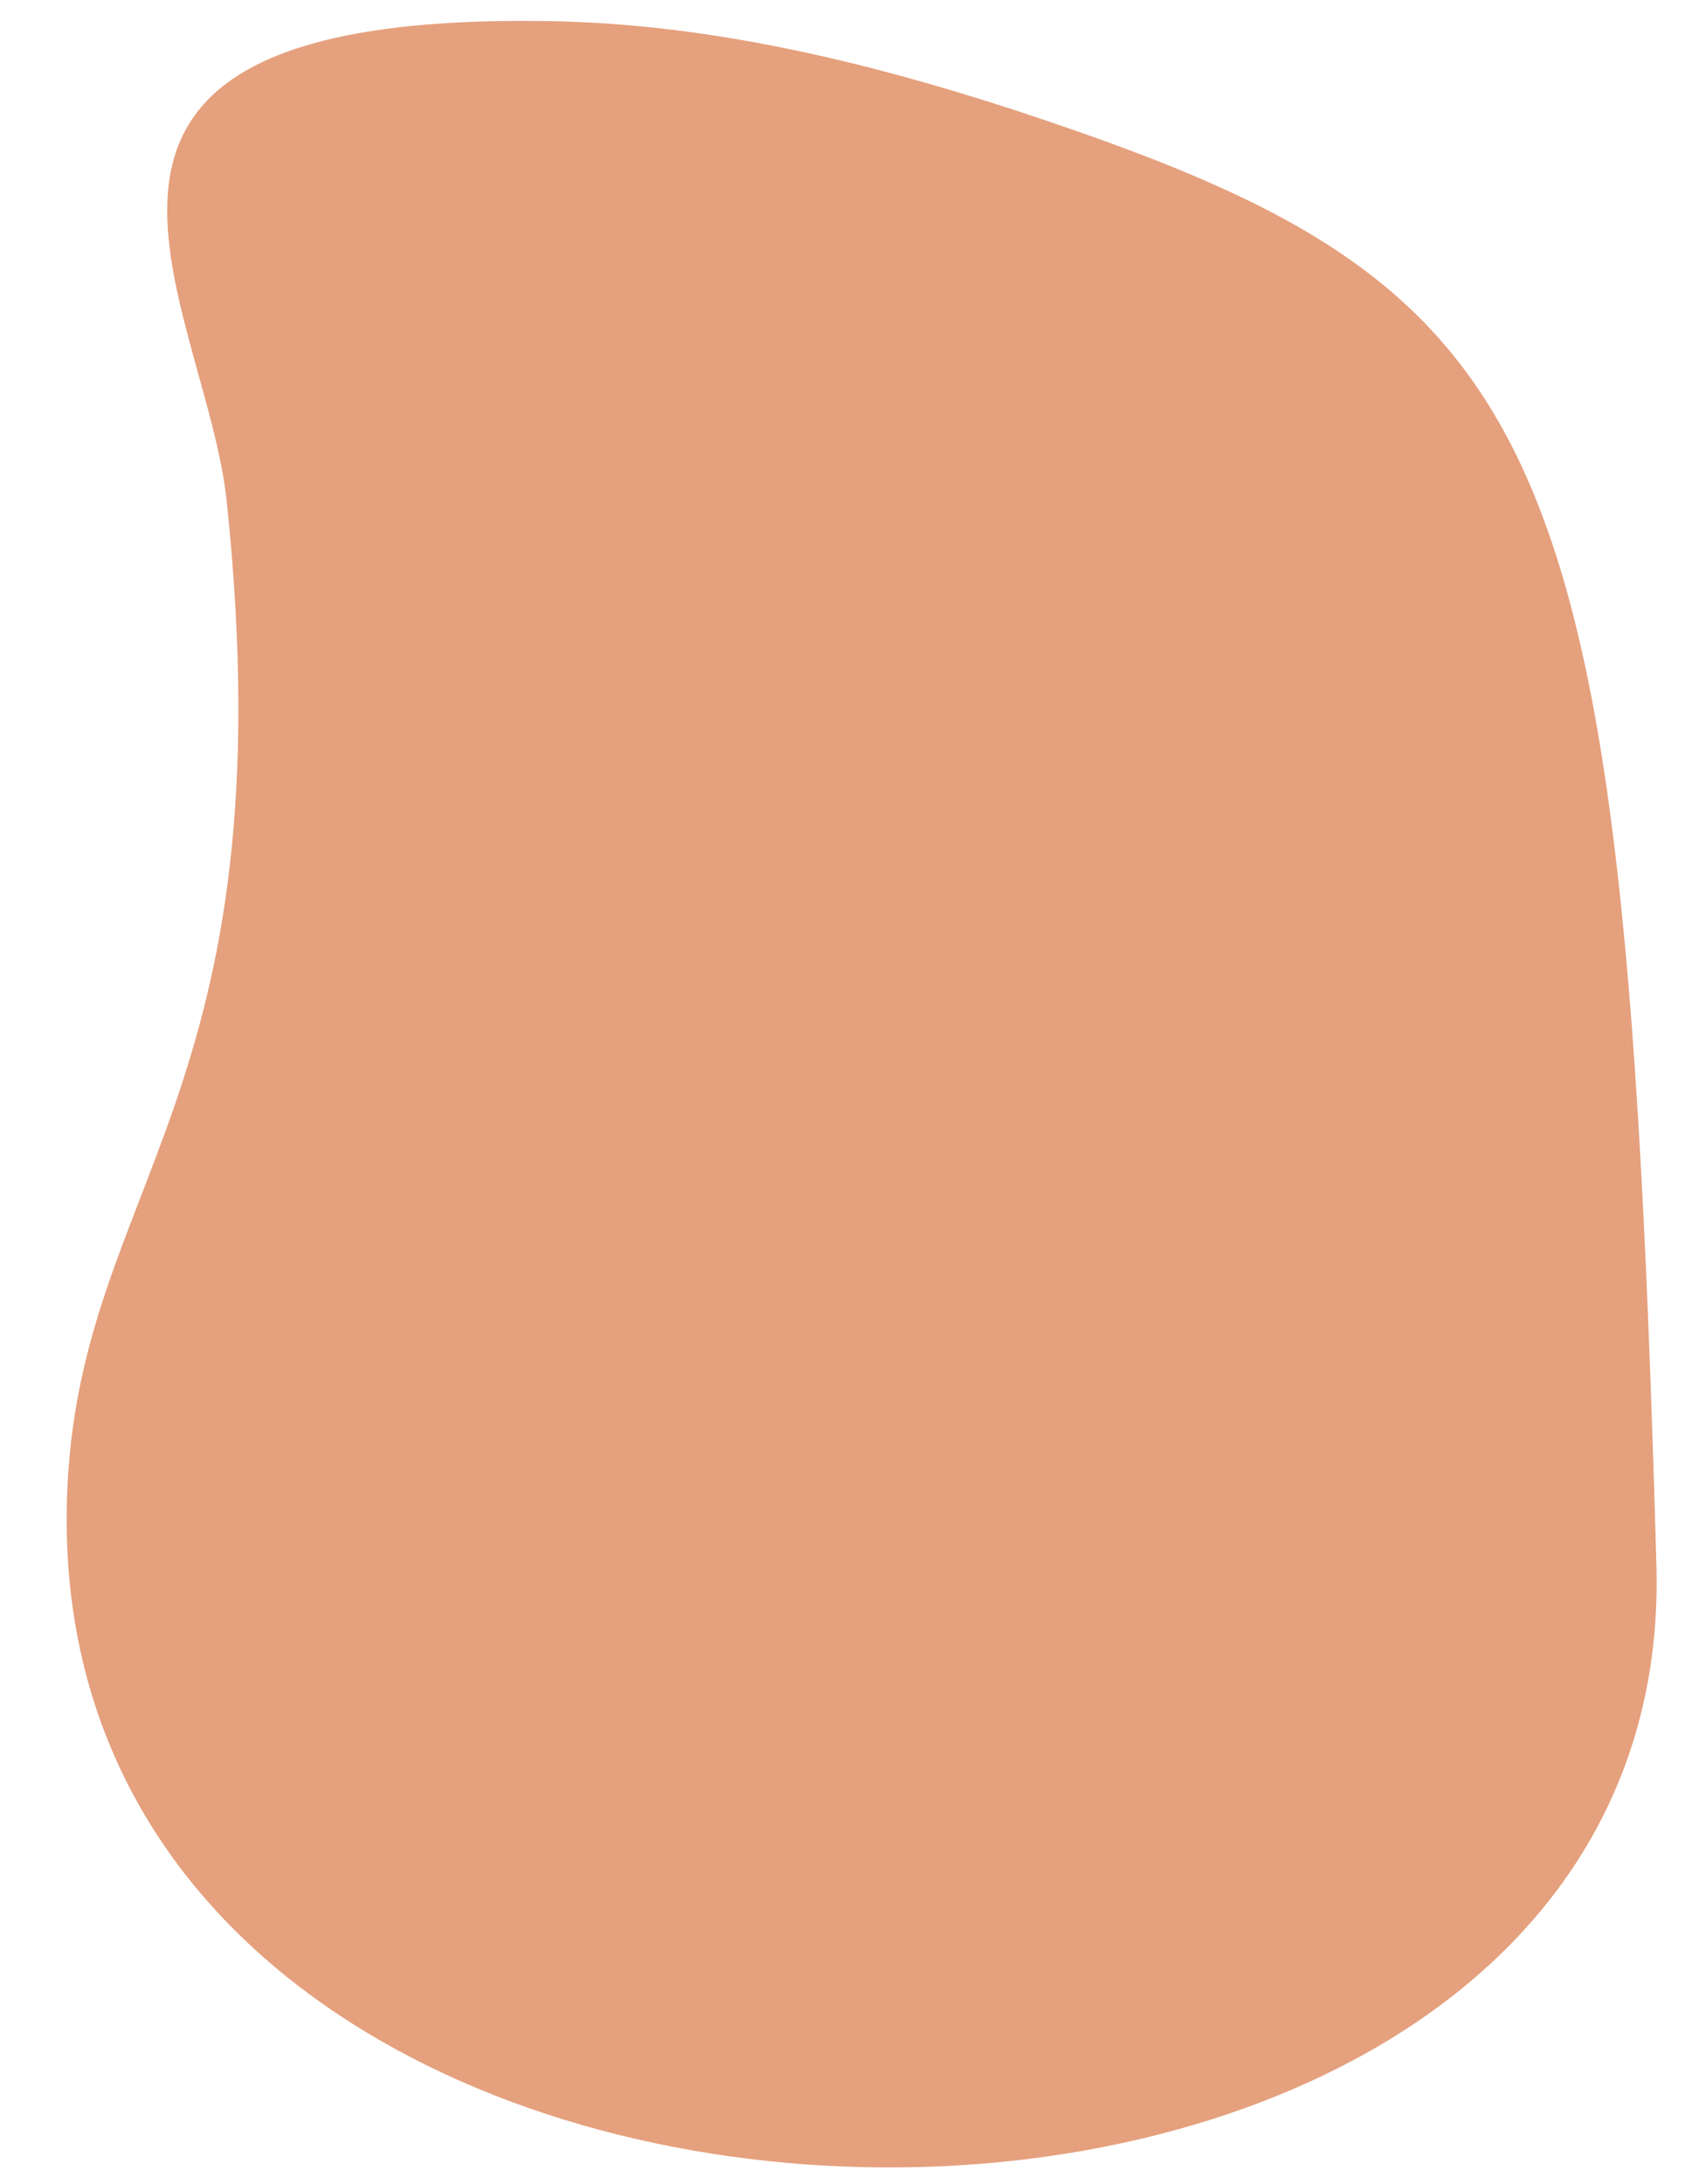 <?xml version="1.0" encoding="UTF-8" standalone="no"?><svg width='25' height='32' viewBox='0 0 25 32' fill='none' xmlns='http://www.w3.org/2000/svg'>
<path d='M0.982 21.949C0.58 34.752 24.628 34.965 24.273 22.918C23.8 6.146 22.76 4.209 14.862 1.611C12.687 0.902 10.417 0.359 8.123 0.311C-0.223 0.146 3.016 4.398 3.323 7.351C4.246 16.138 1.124 17.343 0.982 21.949Z' fill='#E5A07D'/>
</svg>
